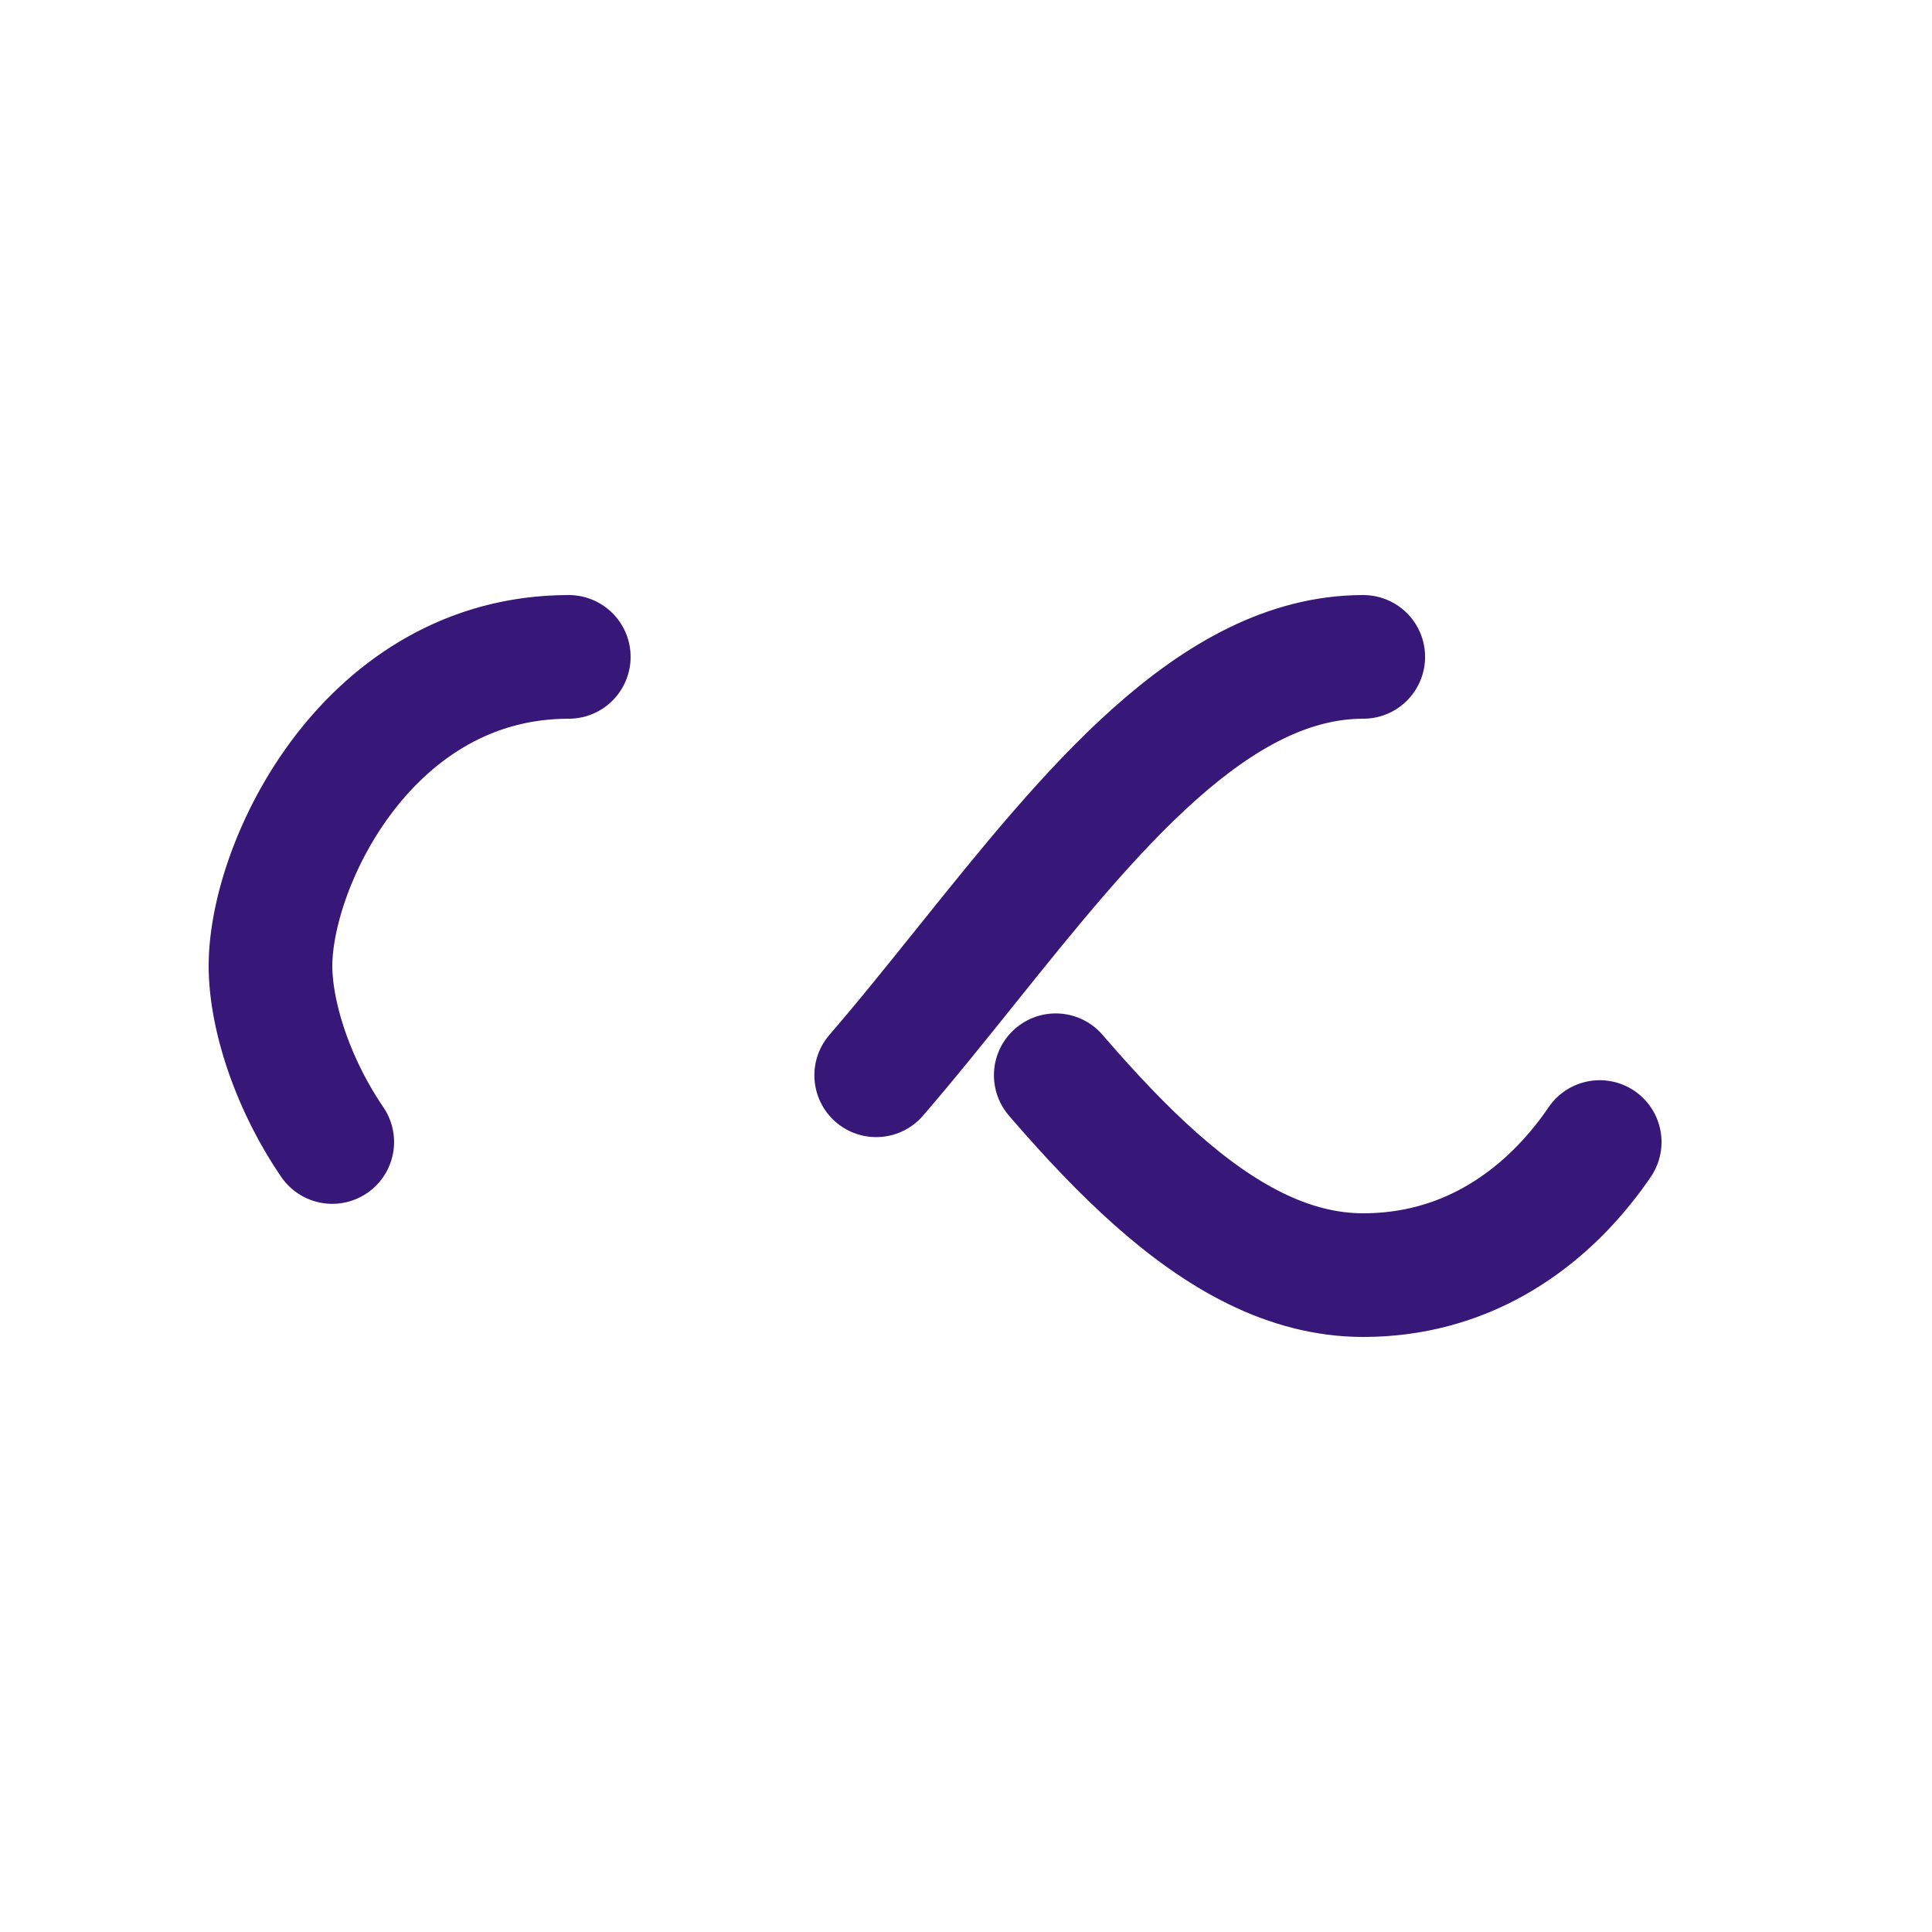<svg xmlns="http://www.w3.org/2000/svg" viewBox="0 0 100 100" preserveAspectRatio="xMidYMid" width="103" height="103" style="shape-rendering: auto; display: block; background: transparent;" xmlns:xlink="http://www.w3.org/1999/xlink"><g><path style="transform:scale(0.8);transform-origin:50px 50px" stroke-linecap="round" d="M24.3 30C11.4 30 5 43.3 5 50s6.4 20 19.3 20c19.3 0 32.1-40 51.4-40 C88.6 30 95 43.3 95 50s-6.4 20-19.3 20C56.4 70 43.6 30 24.3 30z" stroke-dasharray="42.765 42.765" stroke-width="8" stroke="#371777" fill="none">
  <animate values="0;256.589" keyTimes="0;1" dur="1.408s" repeatCount="indefinite" attributeName="stroke-dashoffset"></animate>
</path><g></g></g><!-- [ldio] generated by https://loading.io --></svg>